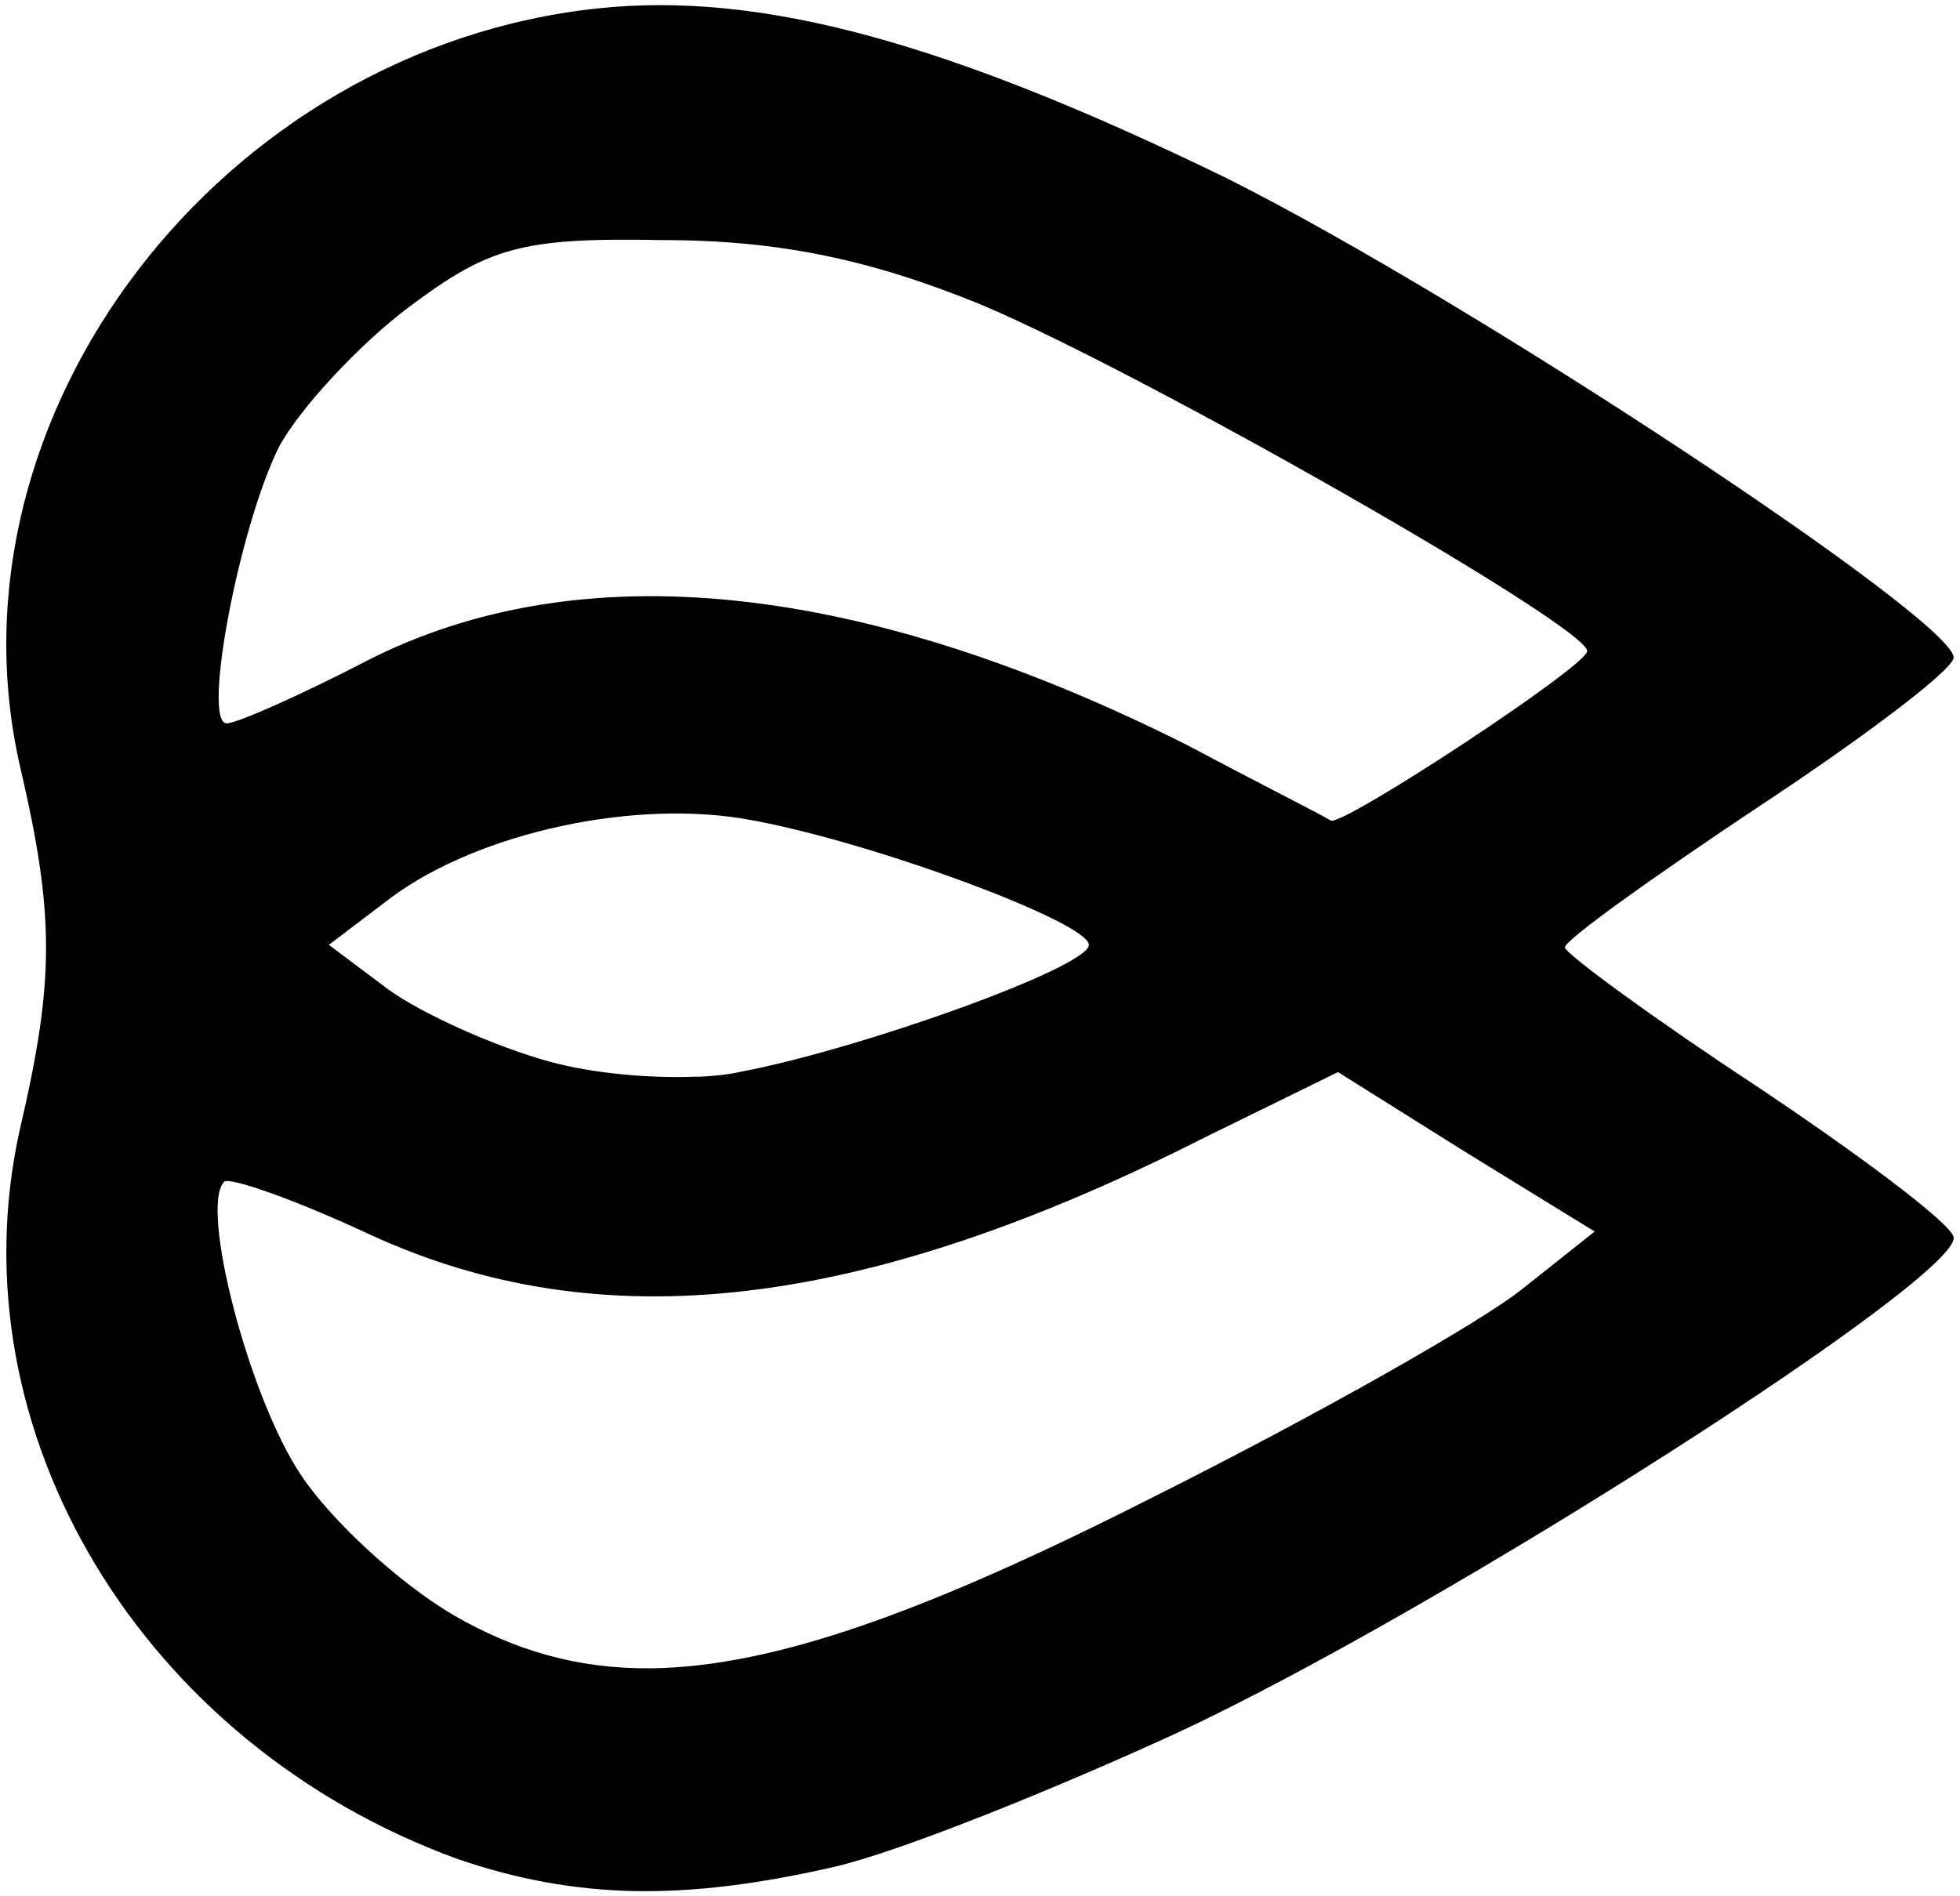 <svg width="620" height="600" xmlns="http://www.w3.org/2000/svg" fill="black">
   <path d="m200.388,598.351c-19.114,-0.447 -36.852,-3.731 -55.375,-10.054c-100.102,-36.258 -160.007,-135.581 -138.726,-230.954c11.035,-47.293 11.035,-67.775 0,-115.068c-25.222,-111.138 63.847,-227.015 182.866,-239.626c52.022,-5.519 111.135,11.037 198.626,53.607c77.244,38.622 233.311,141.873 230.158,152.12c-1.564,4.737 -29.951,26.009 -62.267,47.291c-33.106,22.075 -60.686,41.777 -60.686,44.14c0.782,2.368 27.585,22.075 59.902,43.357c33.103,22.075 61.477,43.348 63.052,48.078c3.932,11.819 -160.795,117.441 -245.133,156.852c-39.41,18.12 -88.282,37.831 -108.775,42.559c-24.041,5.519 -44.528,8.088 -63.642,7.686l0,0.013zm5.403,-70.476c38.517,-0.447 86.418,-17.405 158.342,-53.862c52.022,-26.012 104.835,-55.96 117.446,-66.207l22.861,-18.142l-40.988,-25.216l-40.203,-25.23l-41.774,20.489c-108.772,55.174 -191.528,64.64 -264.831,30.746c-23.646,-11.037 -44.146,-18.12 -45.722,-16.556c-7.883,7.887 7.878,68.582 24.431,93.016c9.458,14.188 30.749,33.881 48.089,44.127c19.508,11.238 39.238,17.025 62.349,16.824l0,0.011zm14.722,-187.151c5,-0.221 9.625,-0.67 13.567,-1.564c37.834,-7.105 110.357,-33.097 110.357,-40.191c0,-7.083 -67.786,-32.323 -106.408,-39.417c-37.046,-7.105 -86.707,3.955 -114.294,24.441l-19.709,14.97l18.924,14.188c11.035,7.887 33.889,18.12 51.23,22.85c13.006,3.553 31.334,5.317 46.334,4.647l-0.001,0.077zm200.381,-81.109c3.153,2.368 81.18,-48.868 81.18,-53.598c0,-7.887 -139.515,-87.491 -191.537,-109.559c-34.681,-14.188 -63.843,-20.489 -100.889,-20.489c-44.928,-0.894 -55.172,2.368 -80.395,21.271c-15.763,11.819 -34.683,32.317 -40.988,44.141c-12.61,25.223 -24.439,87.495 -16.556,87.495c3.153,0 22.859,-8.669 44.14,-19.706c67.786,-34.681 156.854,-25.223 260.109,26.798c23.646,12.601 44.149,22.859 44.937,23.648l-0.001,0z"/>
</svg>